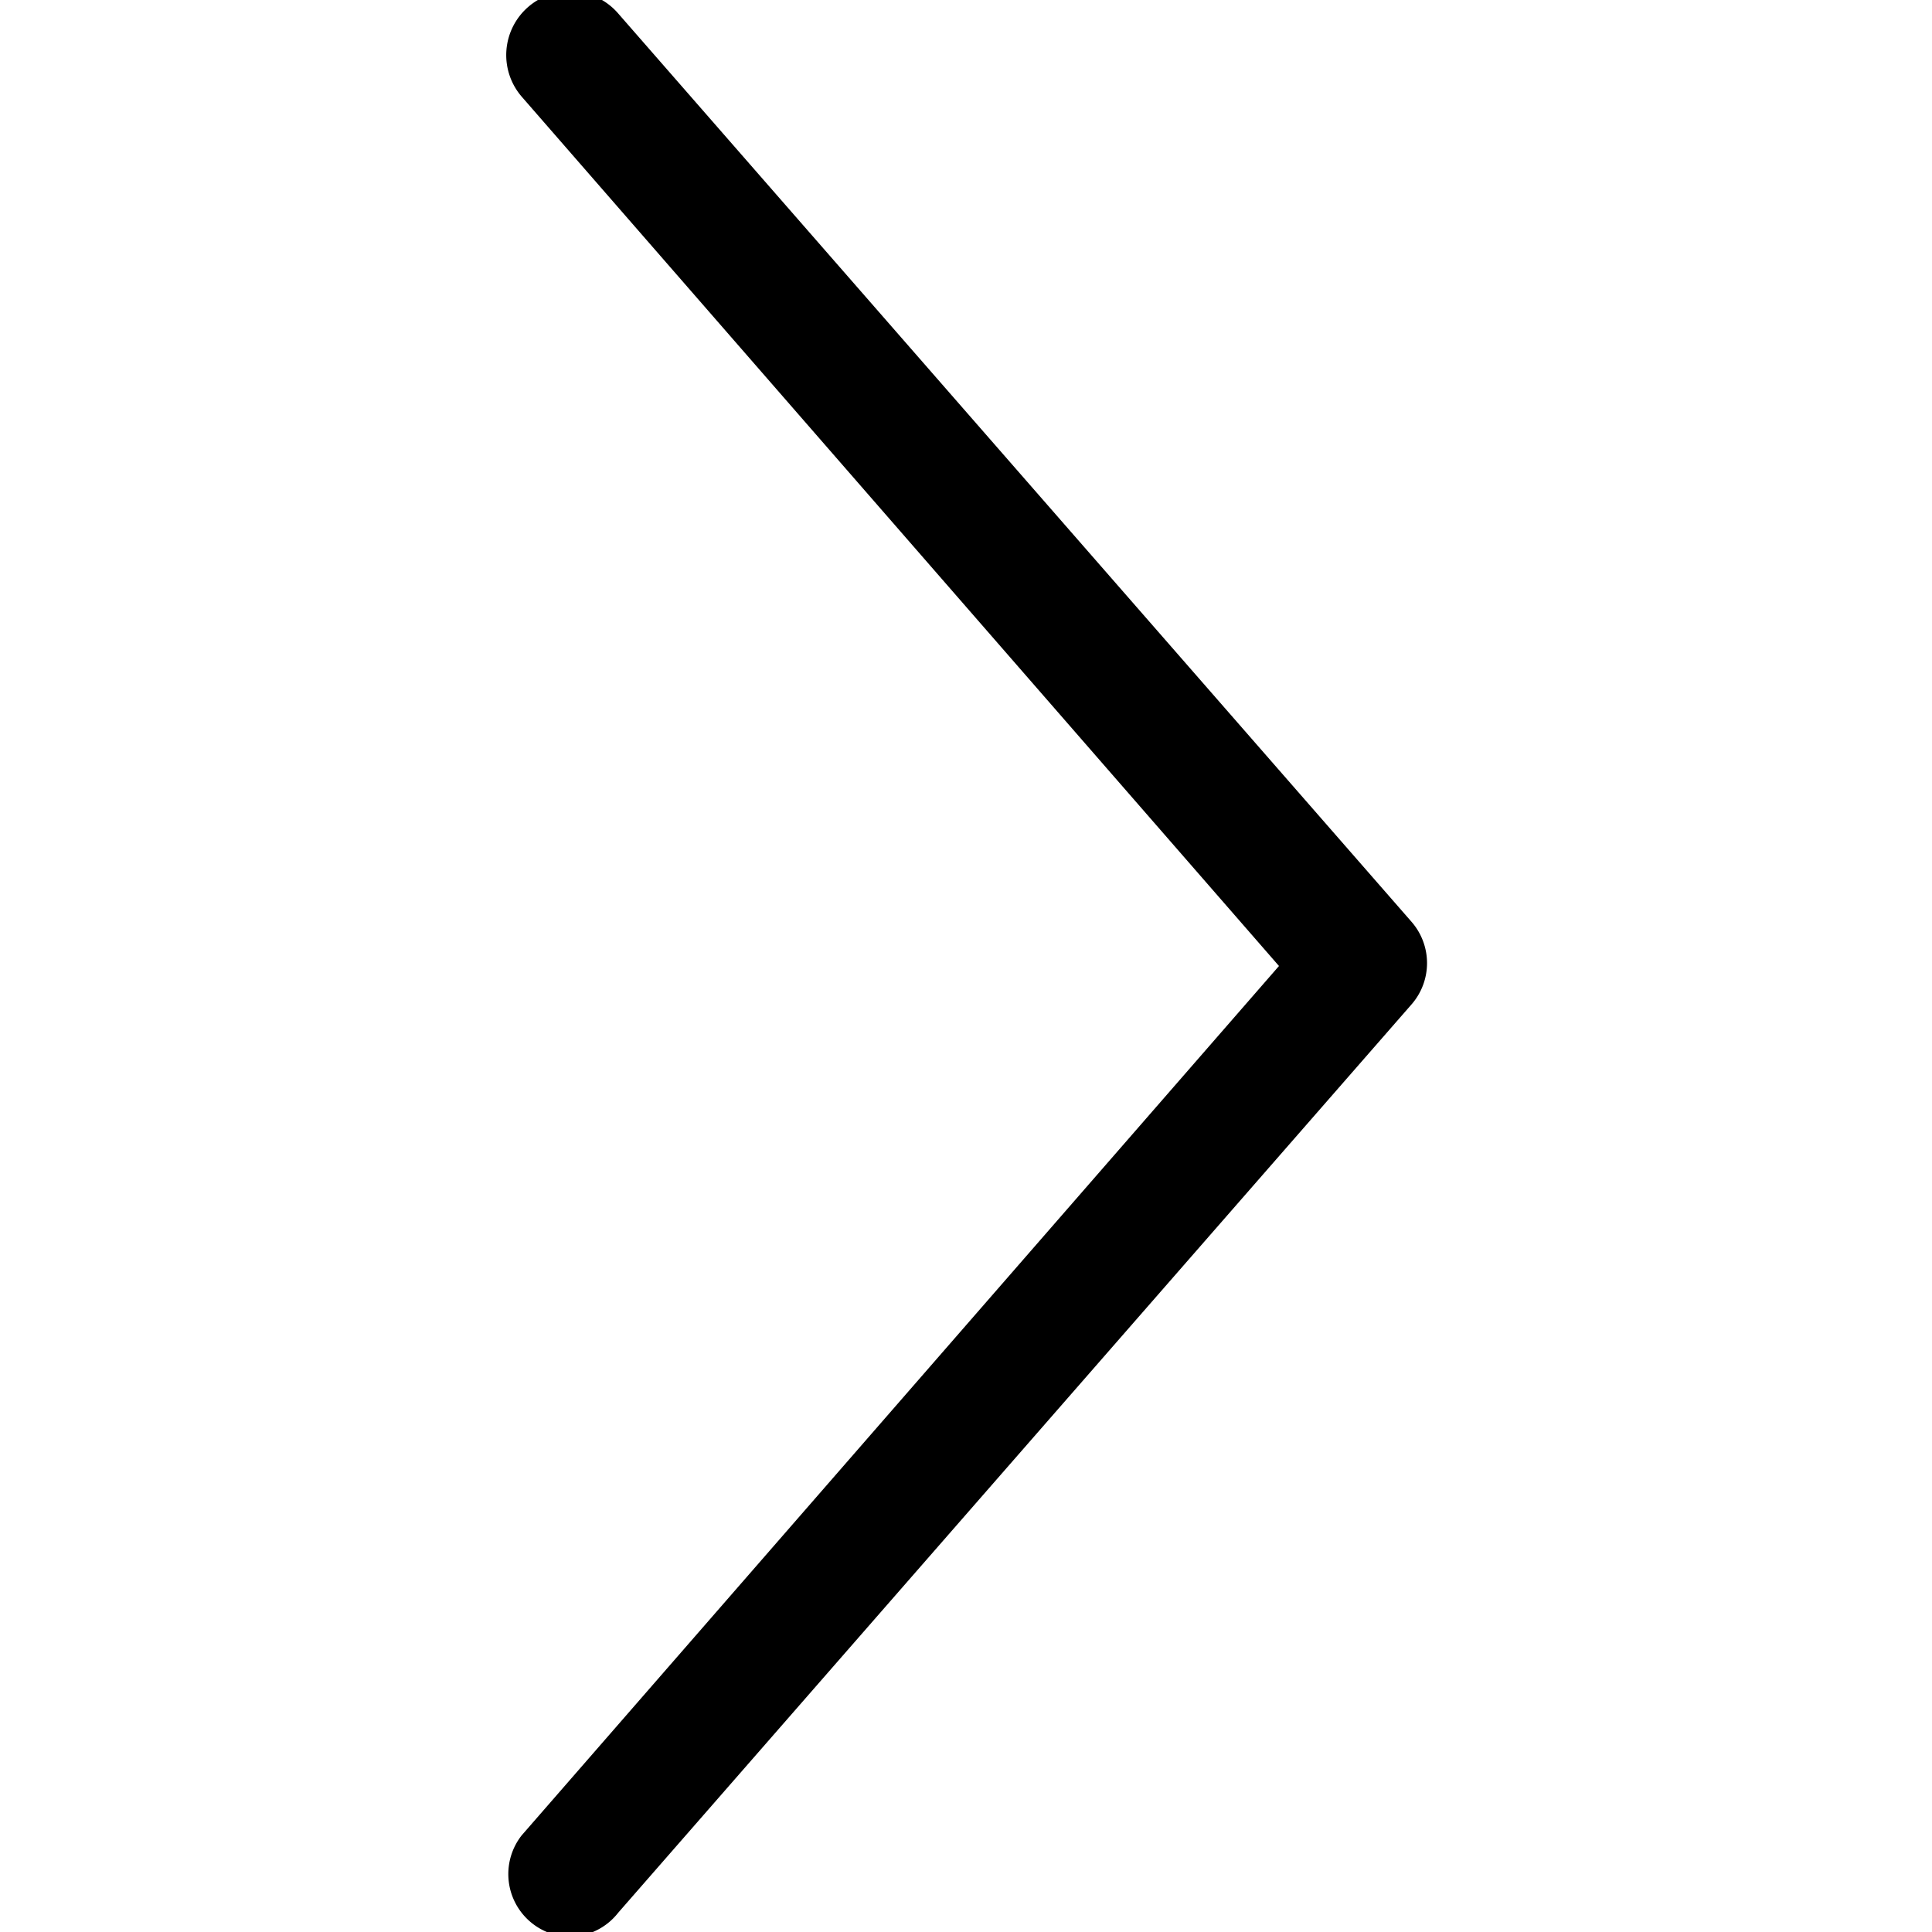 <svg viewBox="0 0 20 20" xmlns="http://www.w3.org/2000/svg"><title>Arrow Right</title><path d="M5.89 20.05A.65.65 0 0 1 5.4 19l7.84-9L5.4 1a.65.65 0 0 1 1-.86l8.21 9.4a.65.65 0 0 1 0 .86L6.4 19.8a.65.65 0 0 1-.51.25z"/></svg>